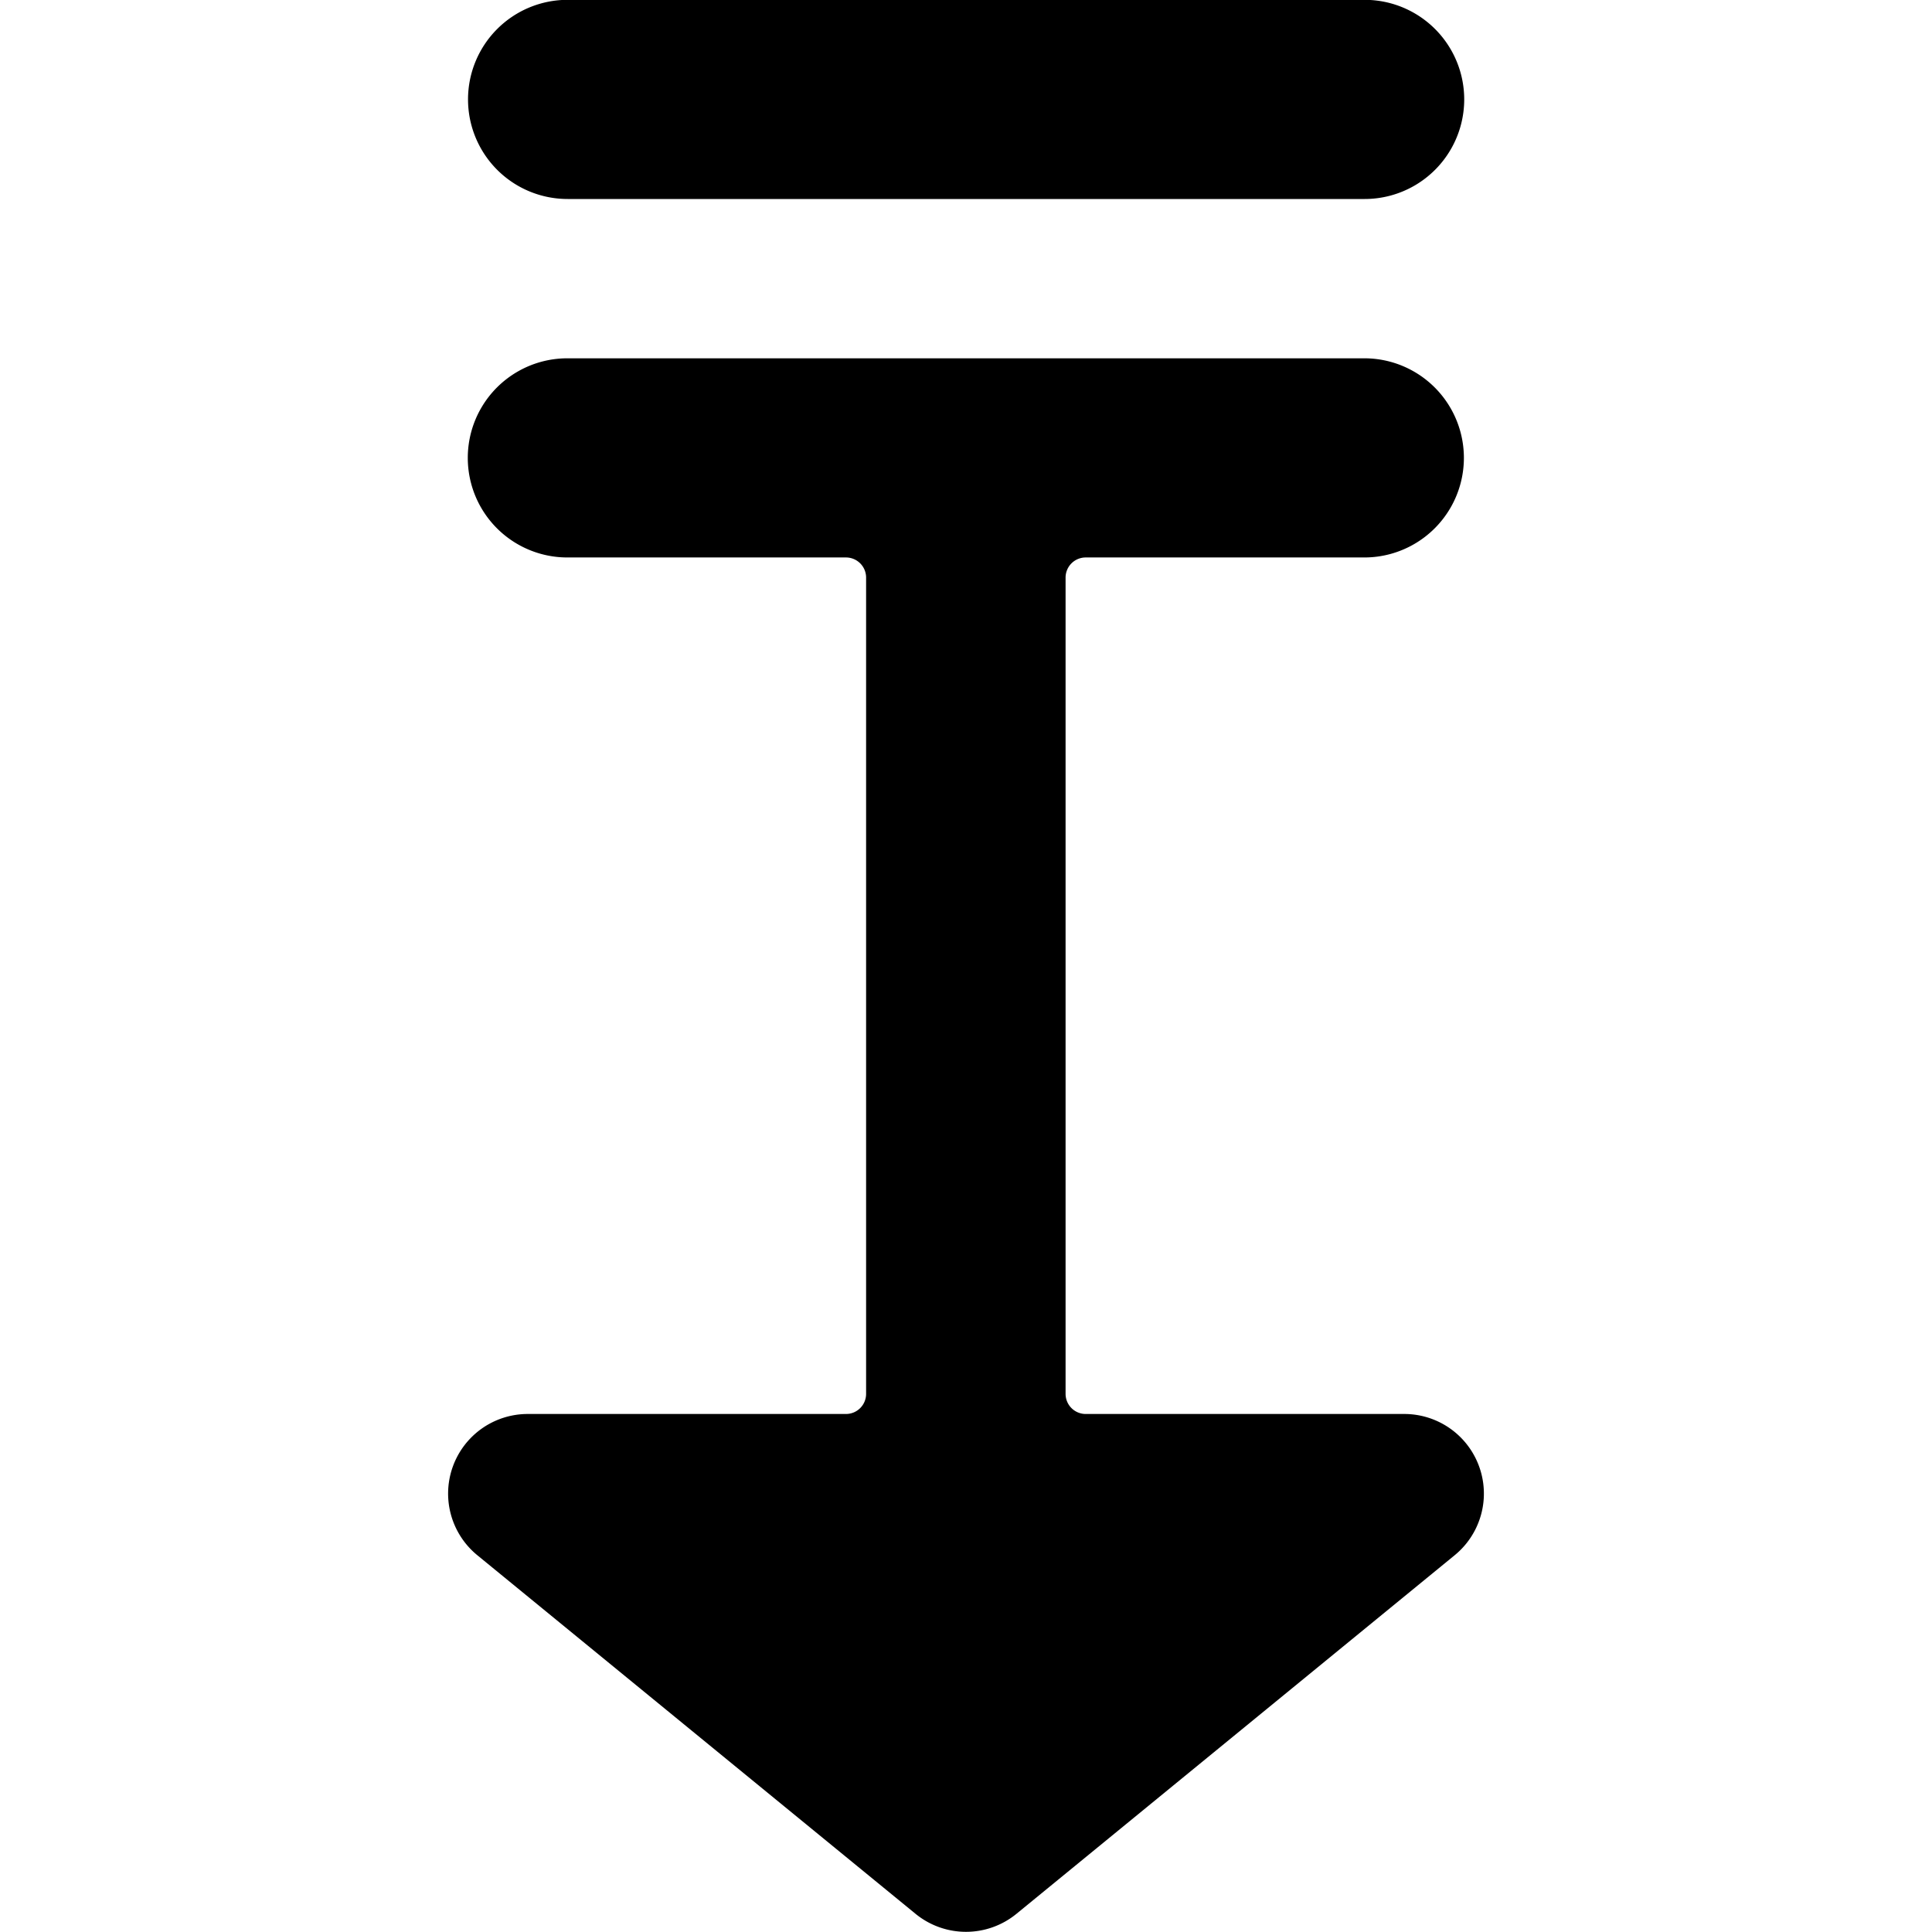 <svg xmlns="http://www.w3.org/2000/svg" viewBox="0 0 24 24"><title>navigation-down-2</title><path d="M5.93,19.32l5.443,4.454a.99.99,0,0,0,1.254,0L18.07,19.32a.989.989,0,0,0-.627-1.755H13.487a.25.25,0,0,1-.25-.25V7.175a.25.25,0,0,1,.25-.25h3.461a1.237,1.237,0,1,0,0-2.474h-9.9a1.237,1.237,0,1,0,0,2.474h3.461a.25.25,0,0,1,.25.25v10.14a.25.25,0,0,1-.25.25H6.557A.989.989,0,0,0,5.93,19.32Z"/><path d="M5.814,1.235A1.237,1.237,0,0,0,7.052,2.472h9.9a1.237,1.237,0,1,0,0-2.474h-9.9A1.237,1.237,0,0,0,5.814,1.235Z"/></svg>